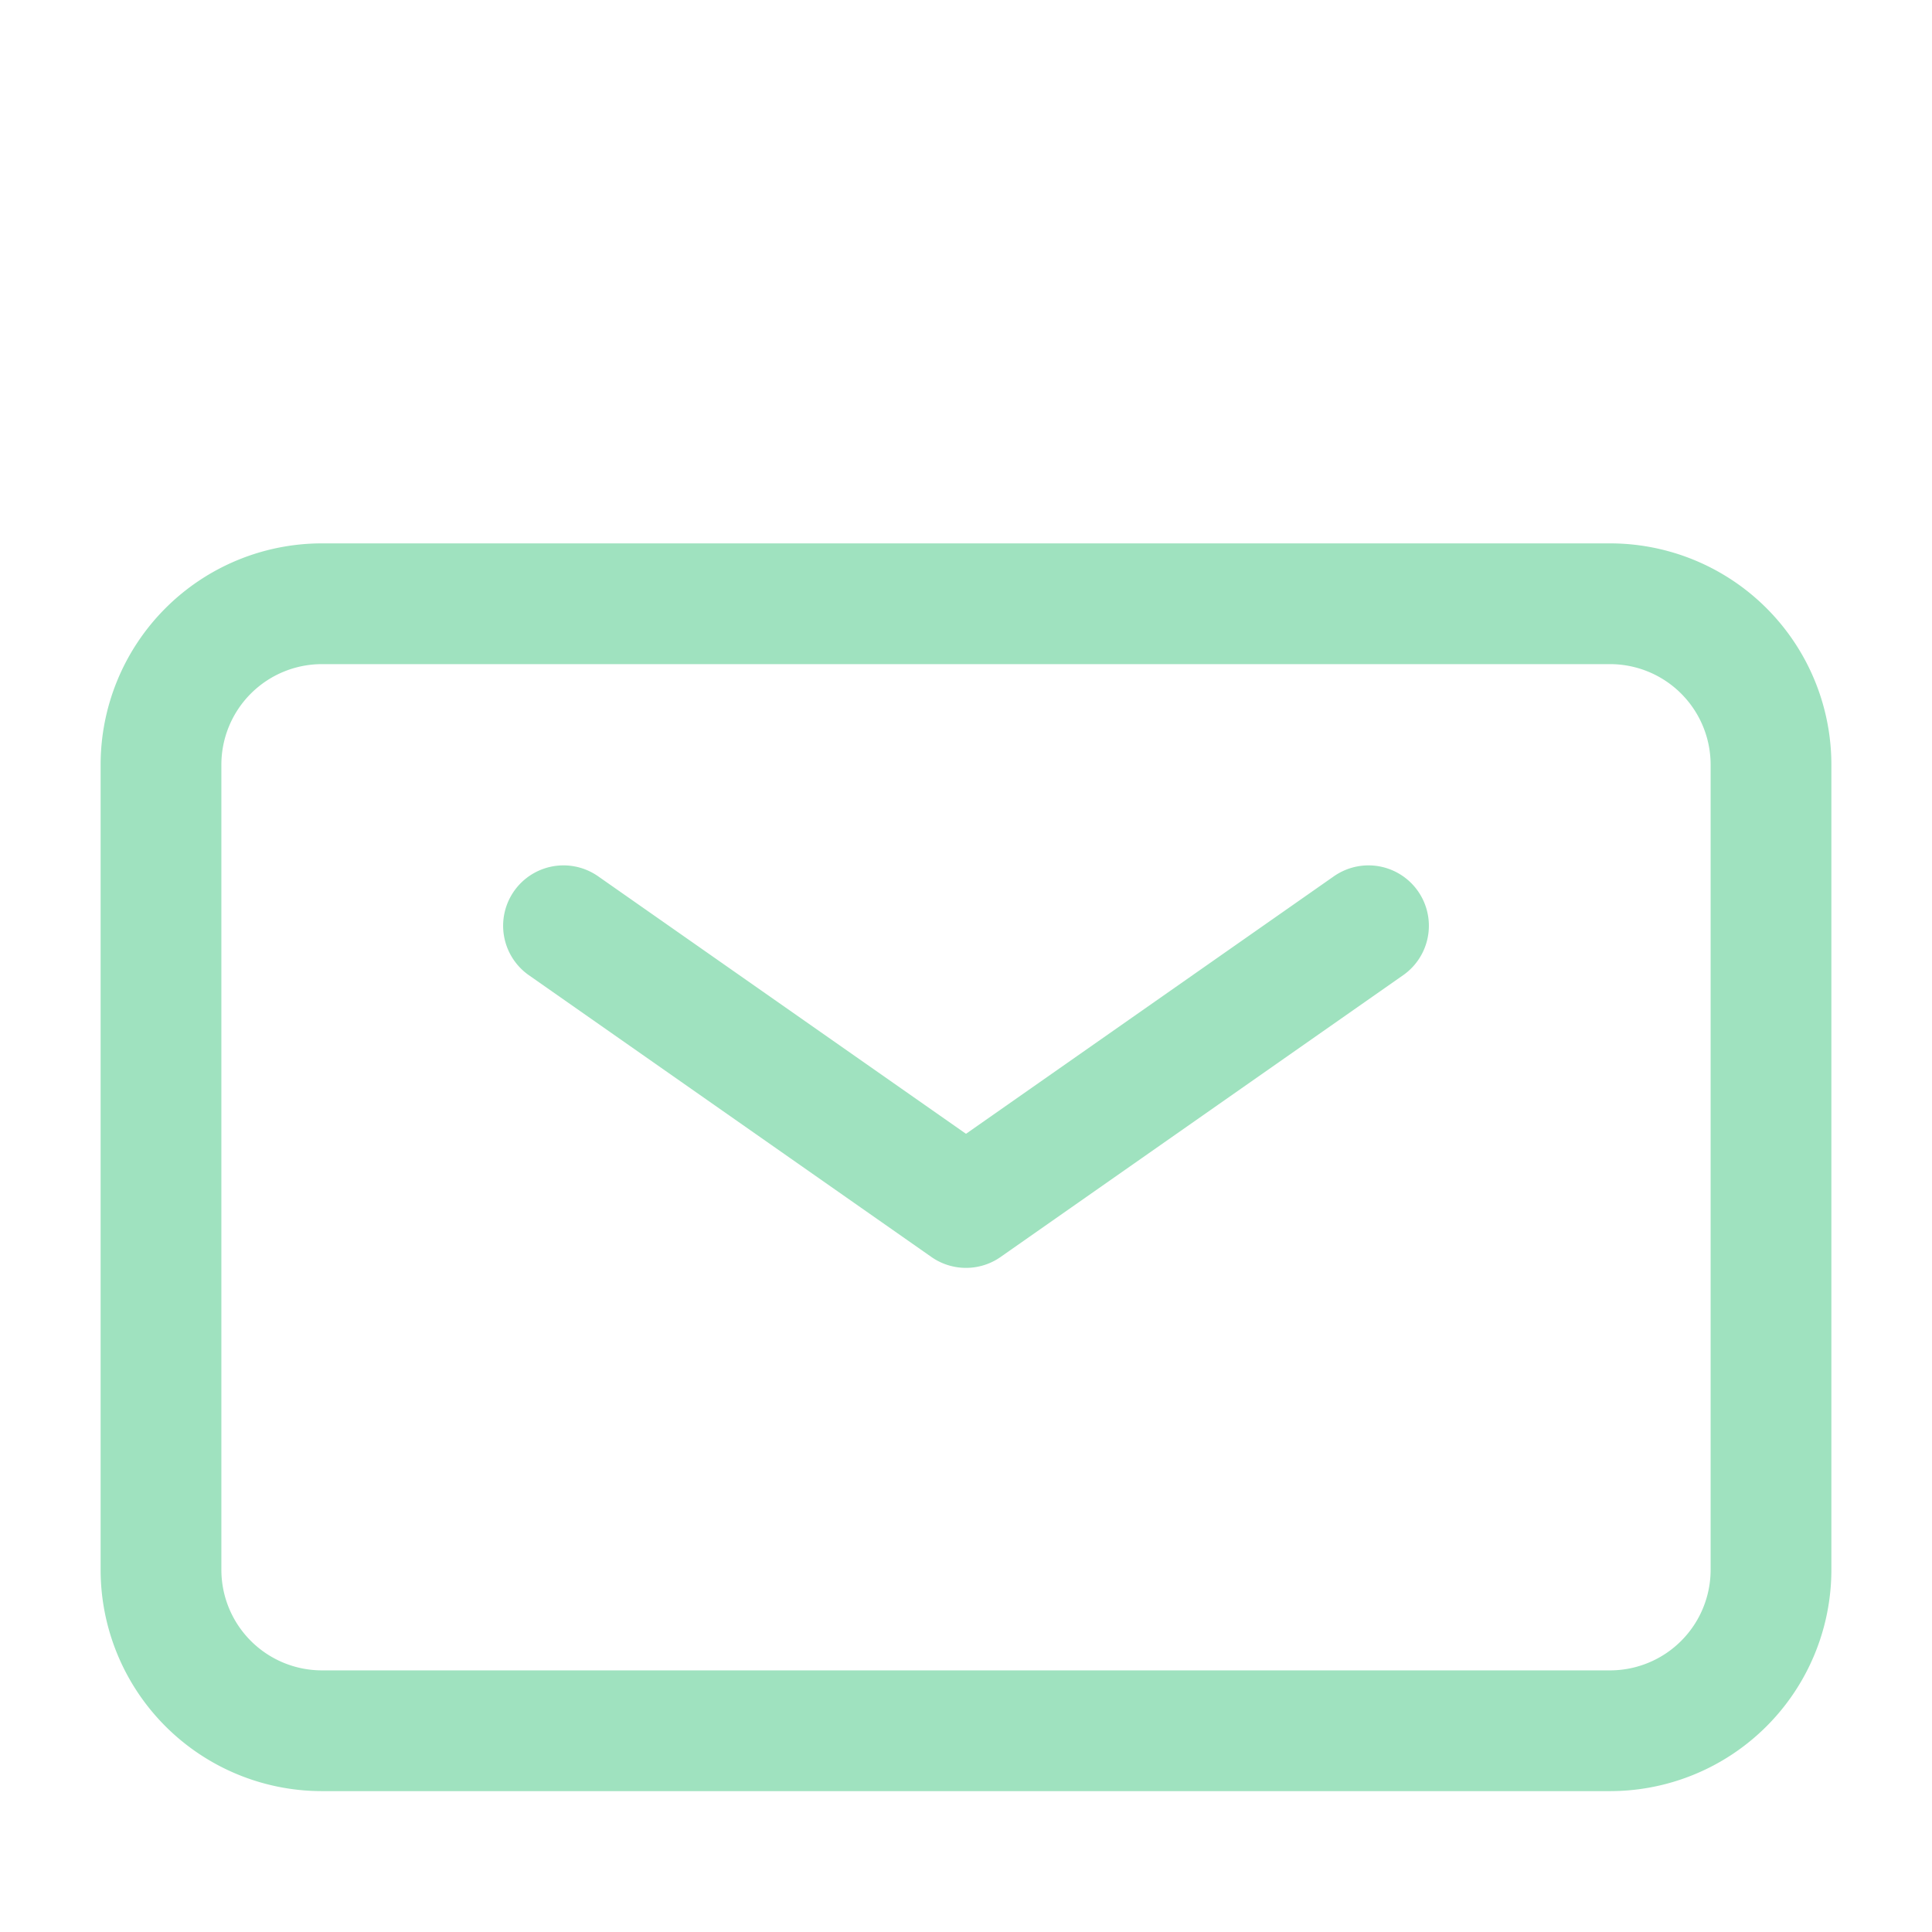 <?xml version="1.0" encoding="UTF-8"?>
<svg xmlns="http://www.w3.org/2000/svg" id="icon email"
     width="24px" height="24px"
     viewBox="0 0 24 19"
     fill="none"
     stroke="#9fe2bf"
     stroke-width="1.5"
     stroke-linecap="round"
     stroke-linejoin="round"
>
        <path d="M7 9l5 3.5L17 9 M2 17V7a2 2 0 012-2h16a2 2 0 012 2v10a2 2 0 01-2 2H4a2 2 0 01-2-2z"/>
</svg>